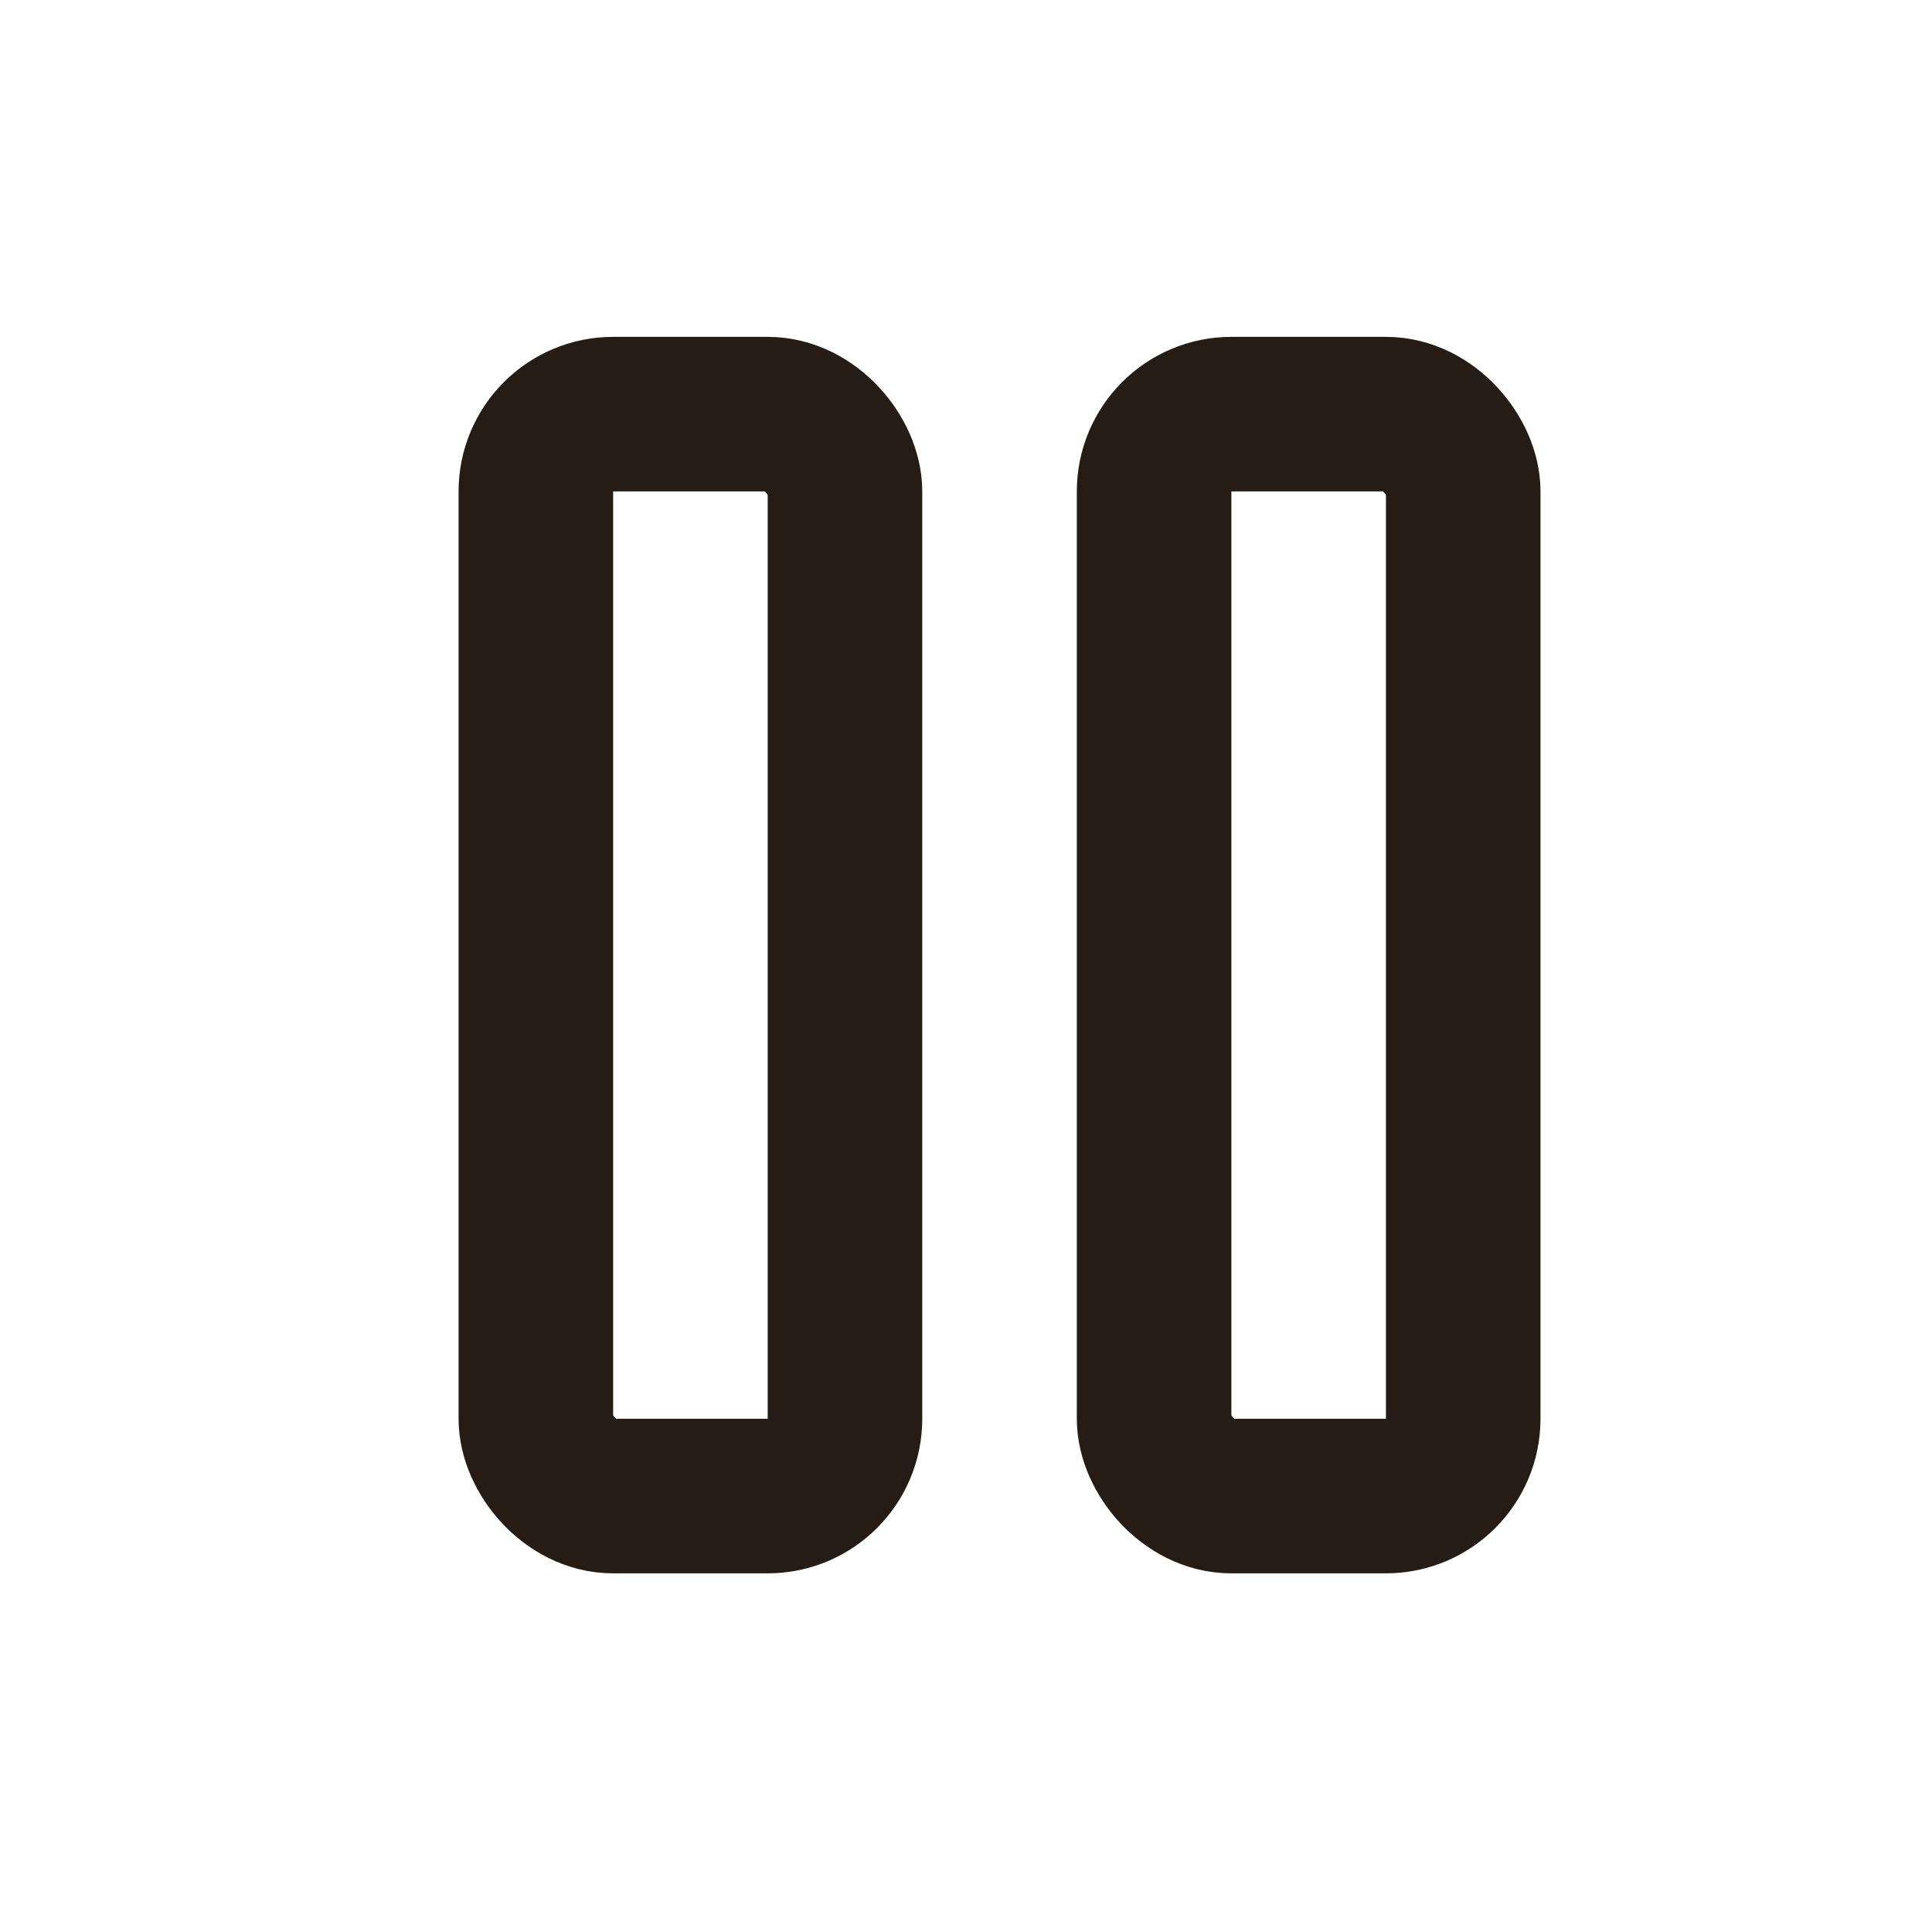 <svg width="25" height="25" viewBox="0 0 25 25" fill="none" xmlns="http://www.w3.org/2000/svg">
<rect x="6.934" y="5.359" width="4" height="14" rx="1" stroke="#241C15" stroke-width="2" stroke-linecap="round"/>
<rect x="14.934" y="5.359" width="4" height="14" rx="1" stroke="#241C15" stroke-width="2" stroke-linecap="round"/>
</svg>
